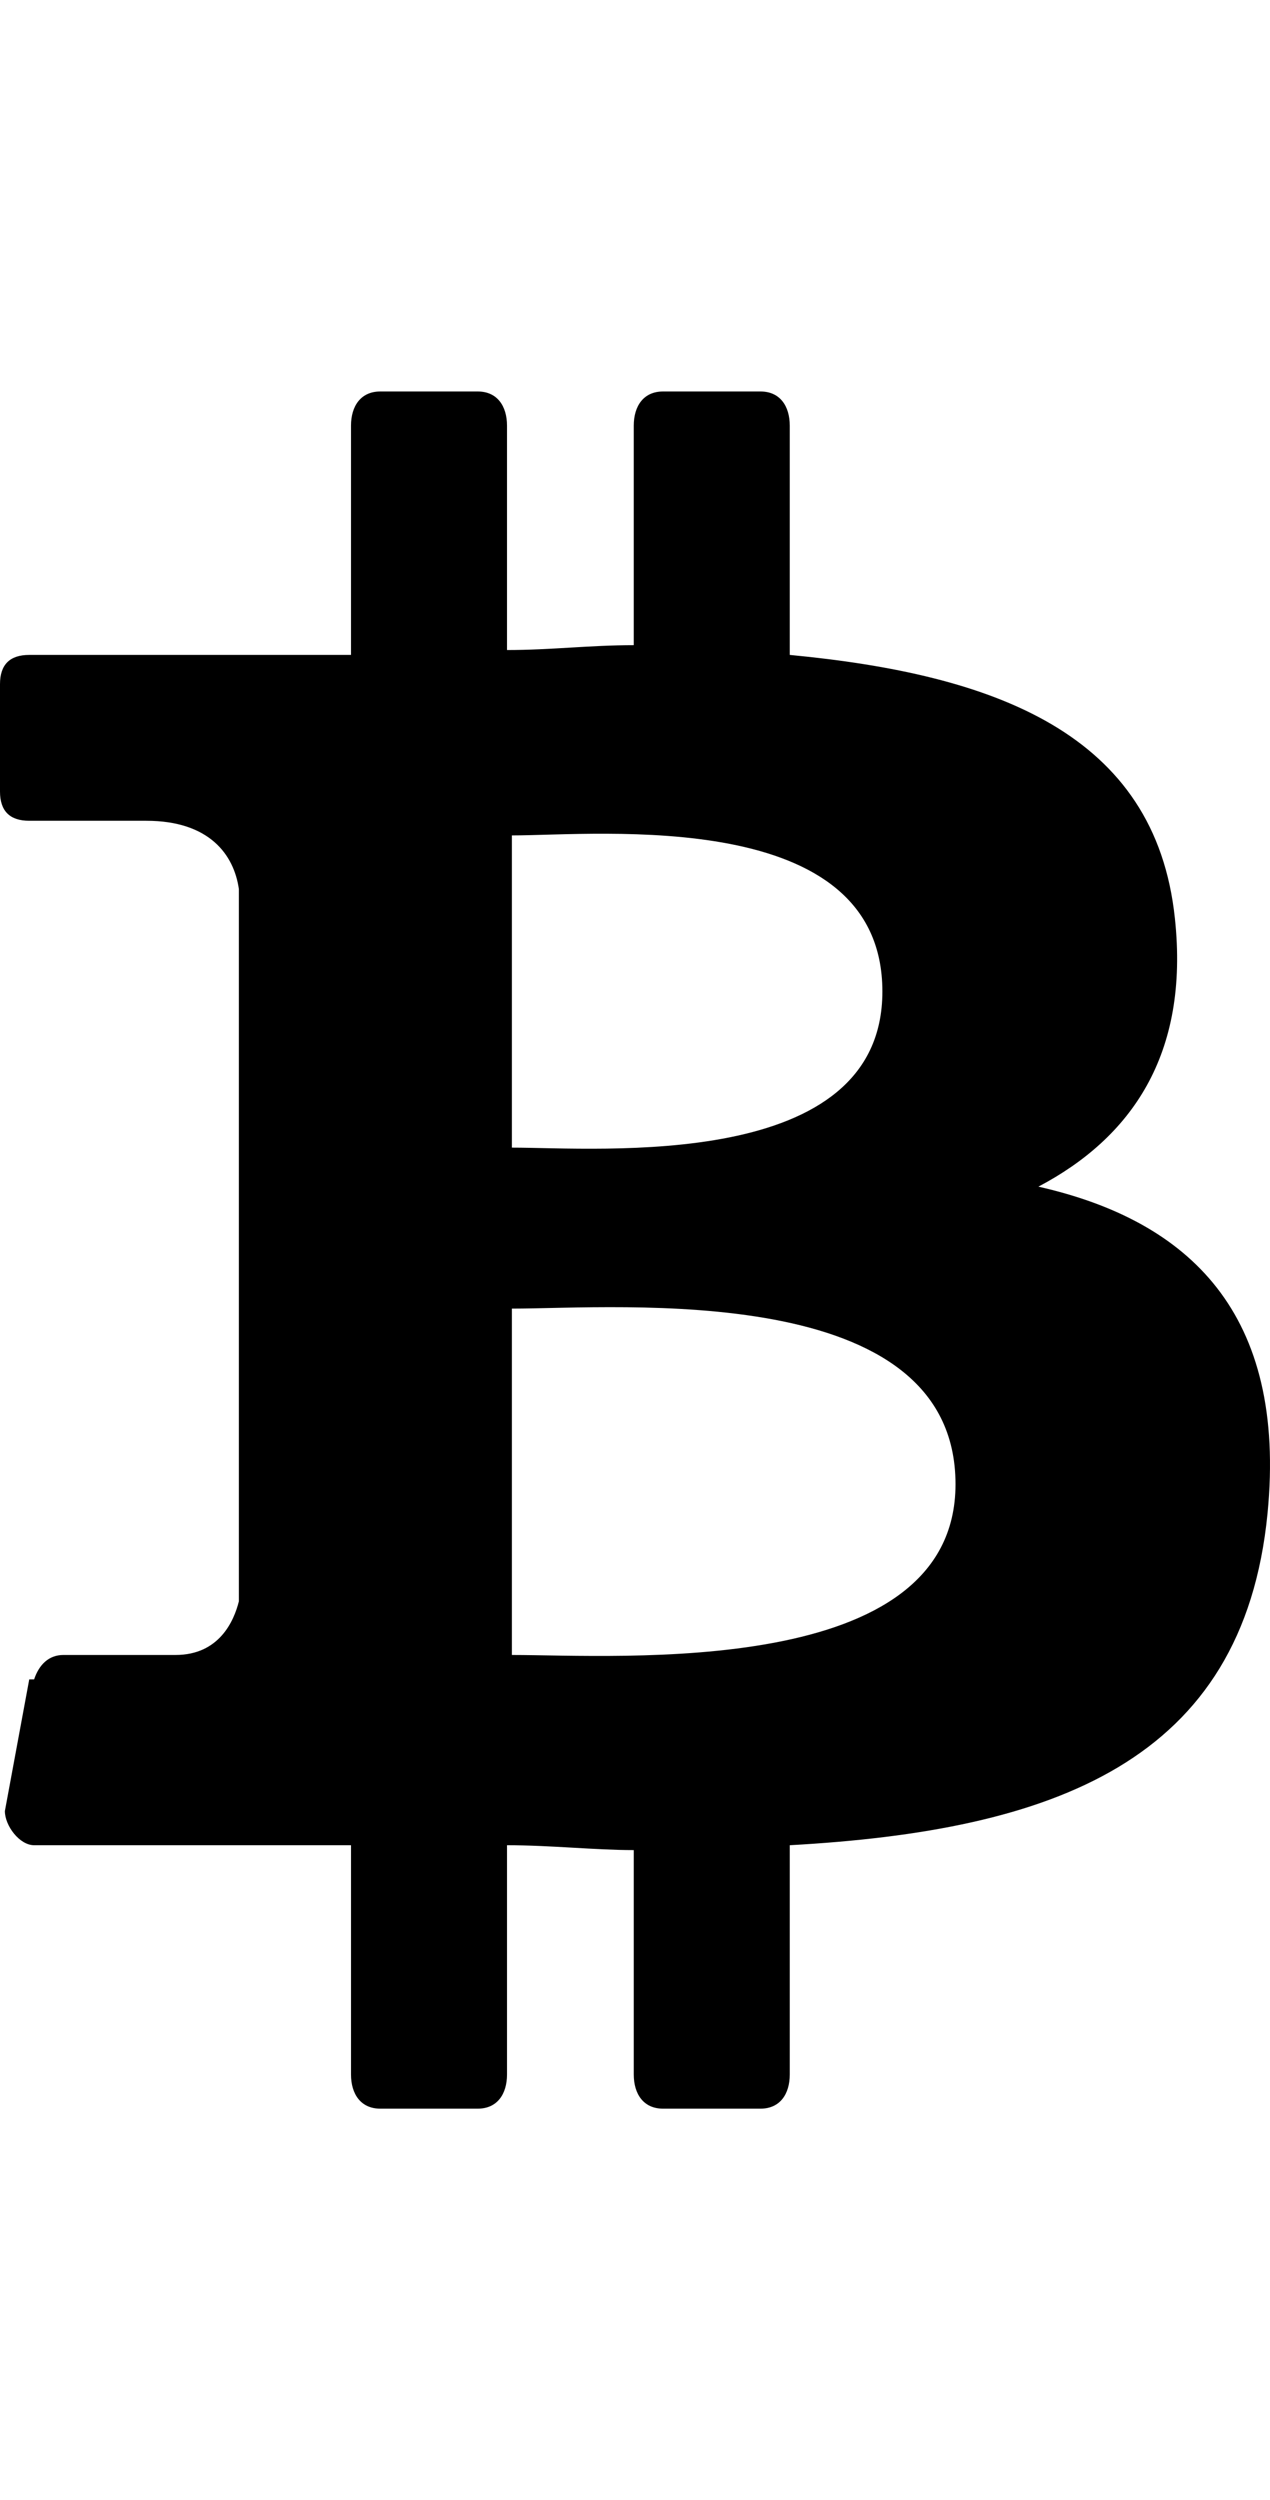 <svg version="1.1" xmlns="http://www.w3.org/2000/svg" xmlns:xlink="http://www.w3.org/1999/xlink" id="bitcoin" viewBox="0 0 260.508 512.5"><path d="M213 243.25c31 7 51 26 47 67-5 51-44 65-98 68v47c0 4-2 7-6 7h-20c-4 0-6-3-6-7v-46c-8 0-17-1-26-1v47c0 4-2 7-6 7H78c-4 0-6-3-6-7v-47H7c-3 0-6-4-6-7l5-27h1c1-3 3-5 6-5h23c9 0 12-7 13-11v-146c-1-7-6-14-19-14H6c-4 0-6-2-6-6v-22c0-4 2-6 6-6h66v-47c0-4 2-7 6-7h20c4 0 6 3 6 7v46c9 0 17-1 26-1v-45c0-4 2-7 6-7h20c4 0 6 3 6 7v47c42 4 75 16 79 54 3 28-9 45-28 55zm-108-72v64c18 0 76 5 76-32 0-38-58-32-76-32zm0 168c22 0 91 5 91-35 0-42-69-36-91-36v71z"/></svg>